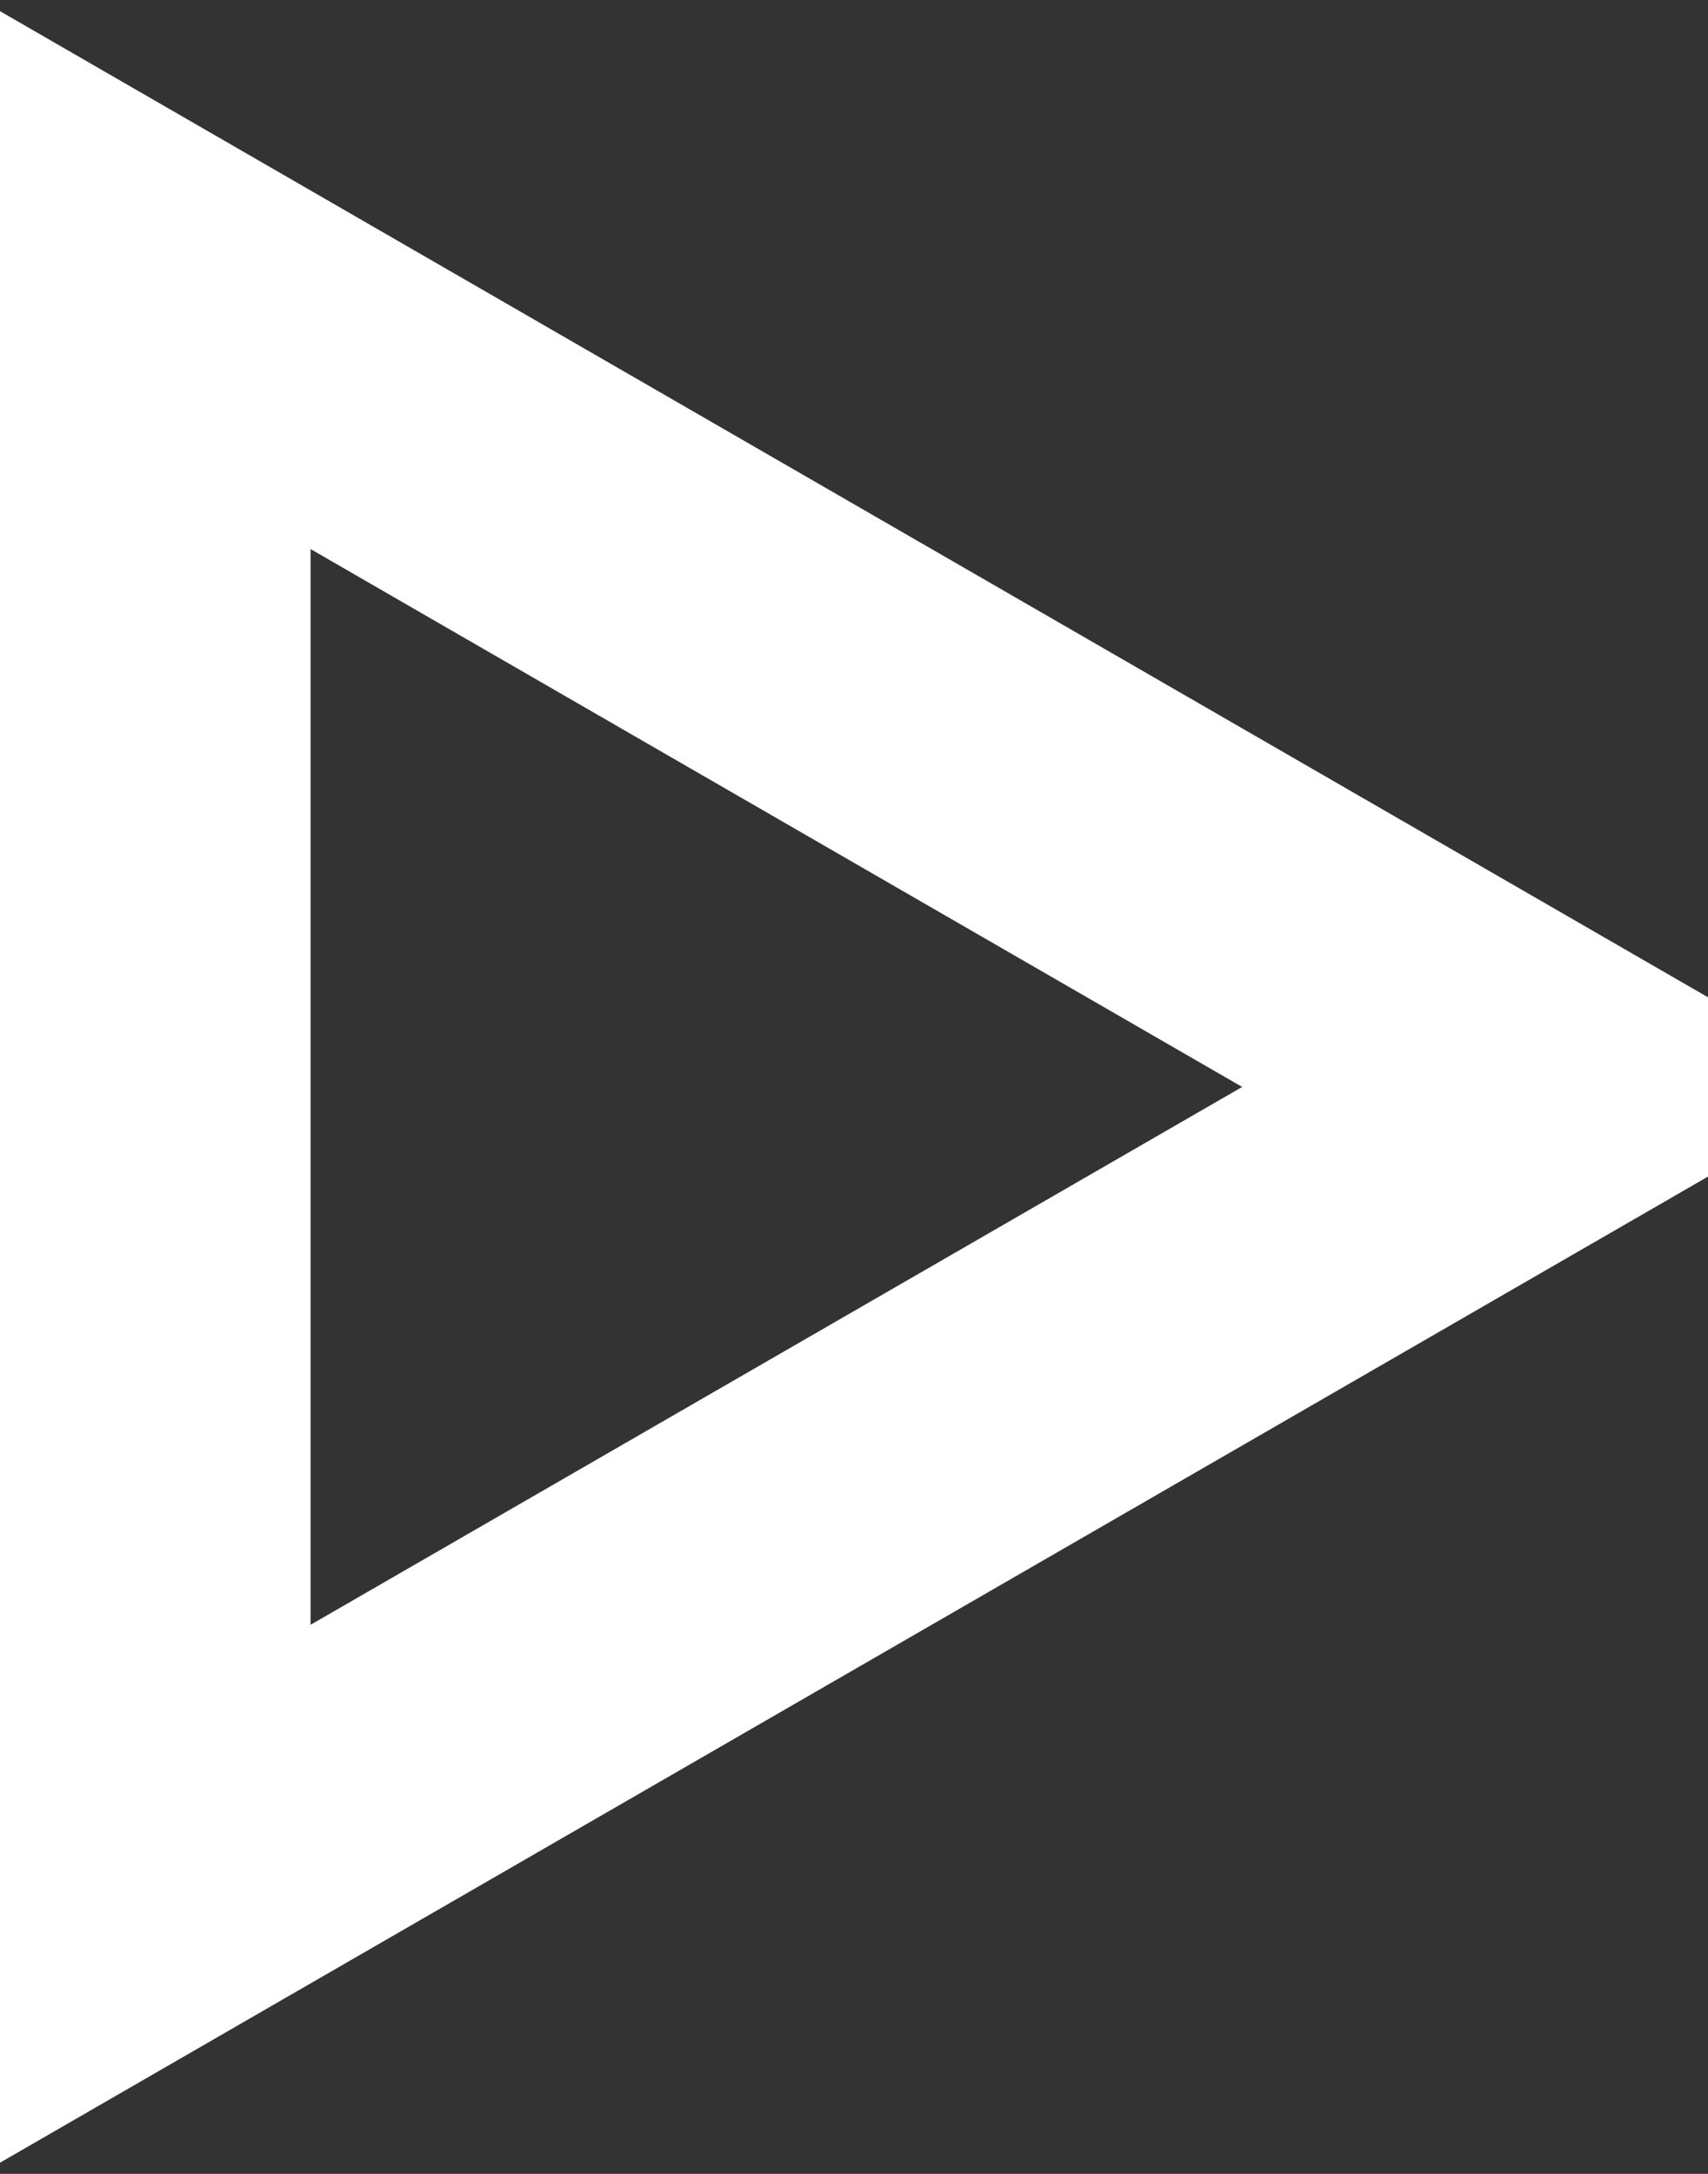 <svg width="11" height="14" viewBox="0 0 11 14" fill="none" xmlns="http://www.w3.org/2000/svg">
<rect x="0" y="0" width="11" height="14" fill="#333333" stroke="none"/>
<path d="M10 7L1 12.196L1 1.804L10 7Z" stroke="white" stroke-width="2"/>
</svg>
